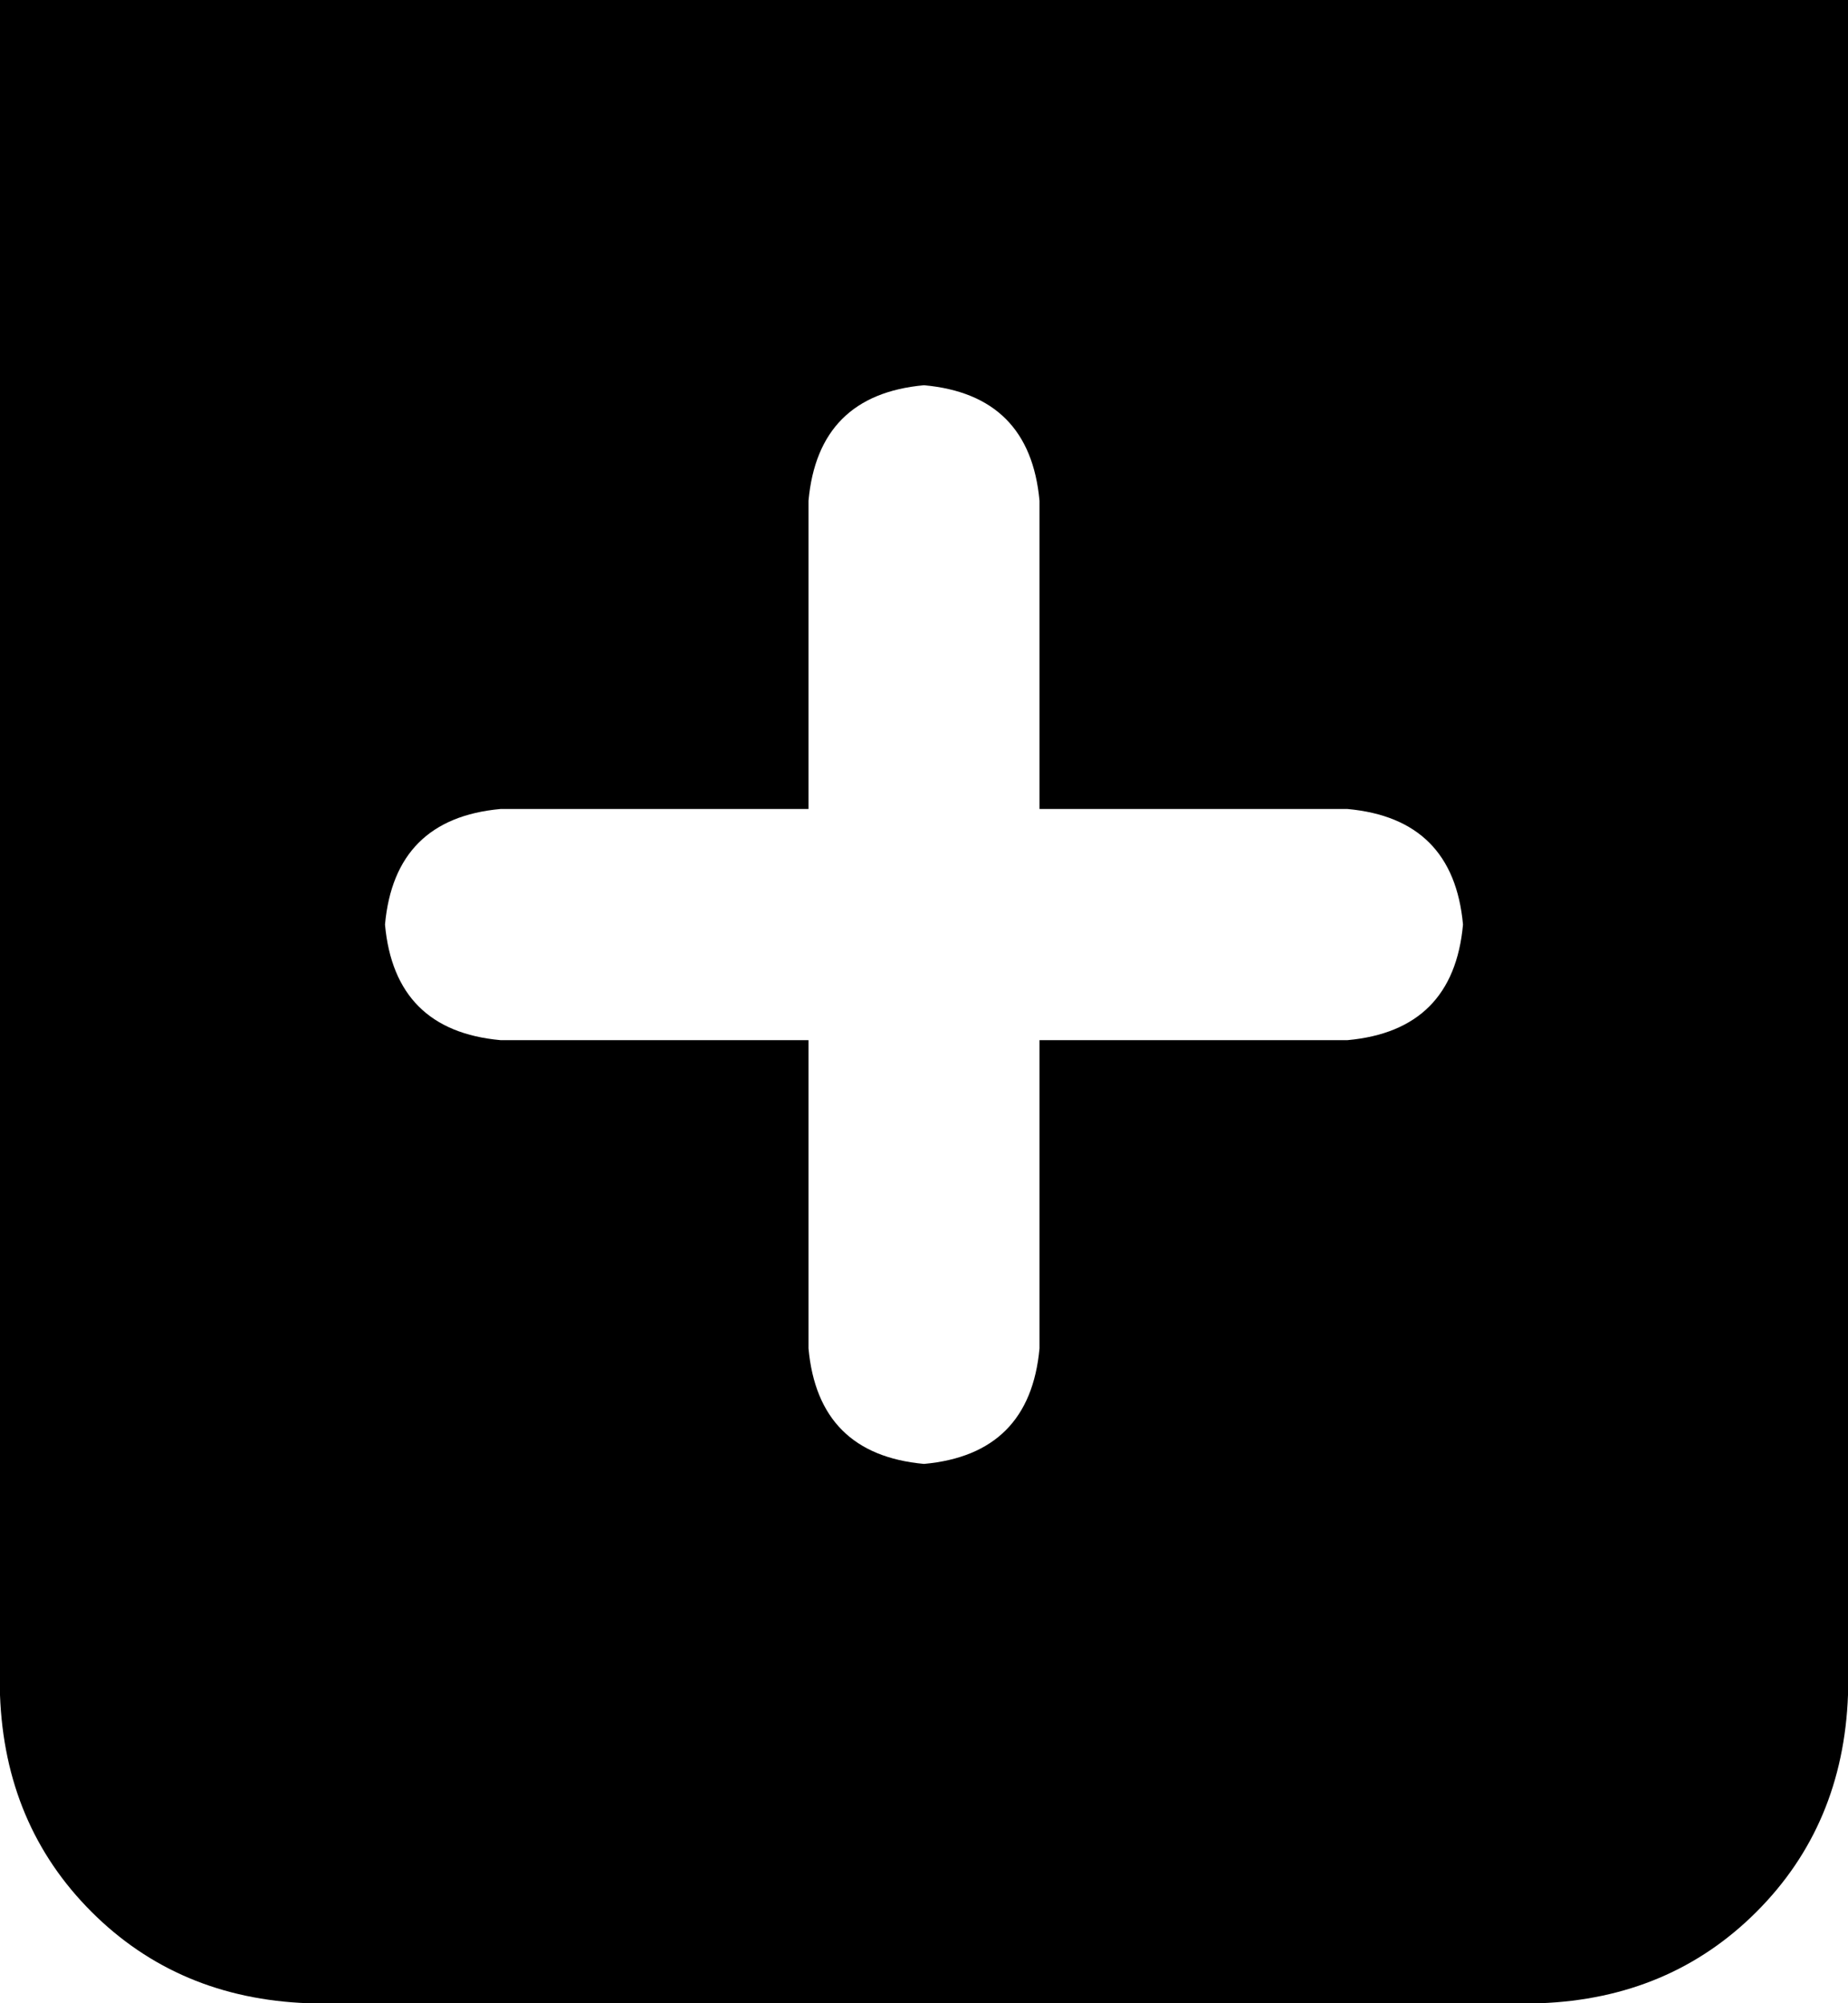 <svg xmlns="http://www.w3.org/2000/svg" viewBox="0 0 384 416">
    <path d="M 384 0 L 0 0 L 0 352 Q 1 379 19 397 Q 37 415 64 416 L 320 416 Q 347 415 365 397 Q 383 379 384 352 L 384 0 L 384 0 Z M 168 280 L 168 216 L 104 216 Q 82 214 80 192 Q 82 170 104 168 L 168 168 L 168 104 Q 170 82 192 80 Q 214 82 216 104 L 216 168 L 280 168 Q 302 170 304 192 Q 302 214 280 216 L 216 216 L 216 280 Q 214 302 192 304 Q 170 302 168 280 L 168 280 Z"/>
</svg>
